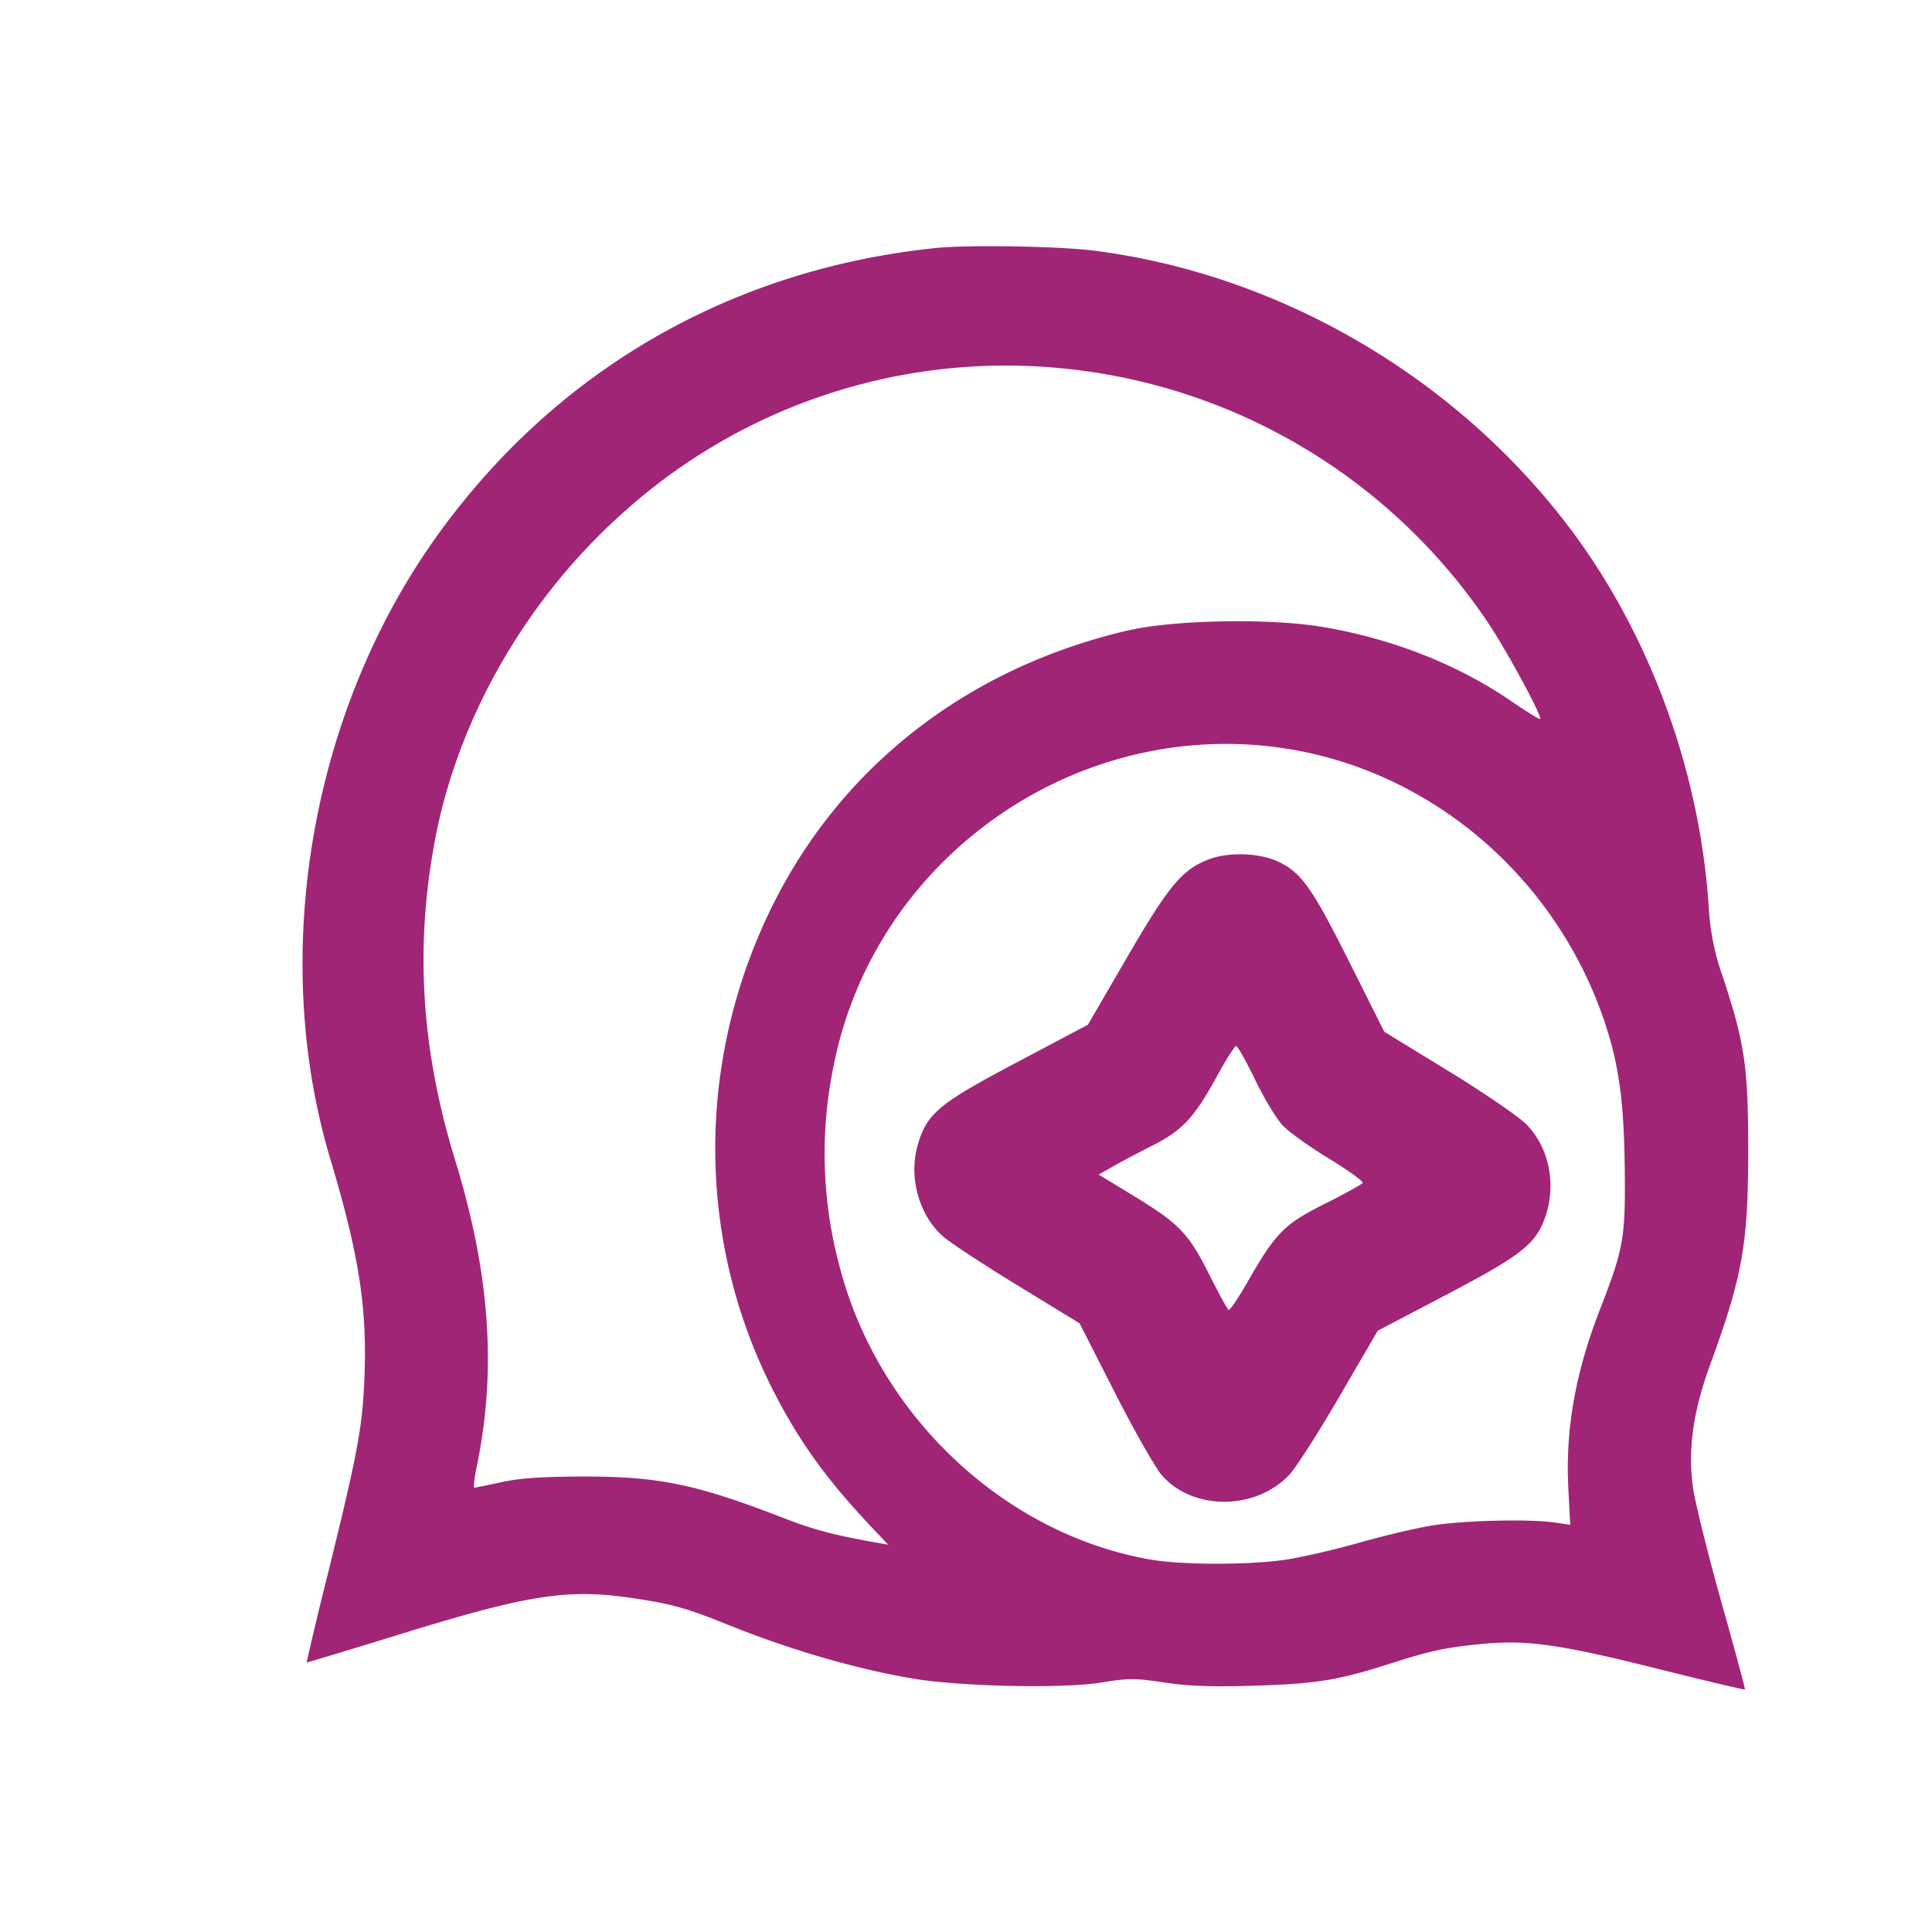 <svg width="32" height="32" xmlns="http://www.w3.org/2000/svg"><path d="M15.51 4.107c-3.402.348-6.313 2.029-8.283 4.785-2.084 2.914-2.767 6.93-1.755 10.308.477 1.591.613 2.473.563 3.646-.035.814-.112 1.223-.612 3.252a51.291 51.291 0 0 0-.344 1.438c.005.004.726-.214 1.604-.485 2.122-.654 2.742-.745 3.877-.569.586.091.823.158 1.458.414 1.065.429 2.145.745 3.108.907.784.133 2.491.168 3.115.065.449-.074.564-.074 1.045 0 .399.06.796.074 1.504.052 1.015-.031 1.378-.09 2.241-.367.67-.214.923-.268 1.522-.325.738-.07 1.294.009 2.896.411.792.198 1.446.353 1.453.344.007-.008-.168-.659-.39-1.445-.221-.787-.432-1.637-.469-1.89-.09-.624-.003-1.262.279-2.034.542-1.483.635-2.01.634-3.584-.001-1.374-.059-1.76-.43-2.877a4.052 4.052 0 0 1-.224-1.138c-.154-2.305-1.017-4.612-2.387-6.38-1.893-2.442-4.762-4.094-7.782-4.482-.584-.075-2.083-.101-2.623-.046m2.153 2.001a9.612 9.612 0 0 1 6.988 4.213c.309.461.897 1.549.859 1.588-.011.01-.216-.116-.455-.28-.902-.62-1.974-1.044-3.137-1.243-.877-.15-2.475-.121-3.246.059-2.619.611-4.705 2.219-5.858 4.517-1.274 2.538-1.29 5.496-.045 7.995.43.863.895 1.517 1.639 2.307l.303.321-.219-.039c-.658-.116-1.016-.21-1.473-.387-1.494-.581-2.101-.706-3.394-.703-.636.001-1.031.029-1.32.093-.227.05-.428.091-.447.091-.019 0-.002-.155.037-.344.333-1.597.221-3.198-.356-5.079-.563-1.833-.669-3.528-.334-5.305.387-2.052 1.549-4.051 3.189-5.485a9.463 9.463 0 0 1 7.269-2.319m3.675 6.297c2.424.393 4.473 2.176 5.257 4.575.223.682.304 1.293.316 2.39.013 1.129-.02 1.316-.406 2.306-.412 1.056-.58 2.004-.528 2.983l.031.597-.248-.037c-.432-.065-1.57-.035-2.078.054-.269.047-.789.171-1.155.275a13.58 13.58 0 0 1-1.153.273c-.601.103-1.786.106-2.344.006-2.435-.437-4.516-2.422-5.137-4.9a7.174 7.174 0 0 1-.081-3.296c.692-3.451 4.059-5.788 7.526-5.226m-1.342 1.838c-.425.171-.649.444-1.336 1.627l-.641 1.103-1.17.619c-1.302.688-1.497.85-1.648 1.371-.154.528.017 1.156.411 1.51.11.099.666.465 1.235.813l1.034.632.588 1.155c.323.635.675 1.251.781 1.37.52.58 1.543.574 2.103-.013.106-.111.48-.694.83-1.296l.637-1.093 1.144-.6c1.245-.654 1.479-.839 1.634-1.295.183-.537.058-1.14-.314-1.521-.128-.13-.71-.529-1.294-.886l-1.062-.65-.573-1.143c-.607-1.213-.787-1.473-1.147-1.657-.325-.166-.864-.187-1.212-.046m.795 3.646c.15.31.357.651.46.758.103.107.448.353.767.547.319.194.567.374.552.399-.016.025-.298.181-.628.346-.675.339-.811.477-1.286 1.306-.149.26-.288.464-.307.452-.02-.013-.166-.28-.324-.595-.34-.676-.498-.839-1.26-1.302l-.567-.345.237-.135c.131-.075.424-.23.653-.346.495-.249.696-.466 1.068-1.147.151-.276.294-.502.318-.502.025 0 .167.254.317.564" fill="#A12577" fill-rule="evenodd"/></svg>
